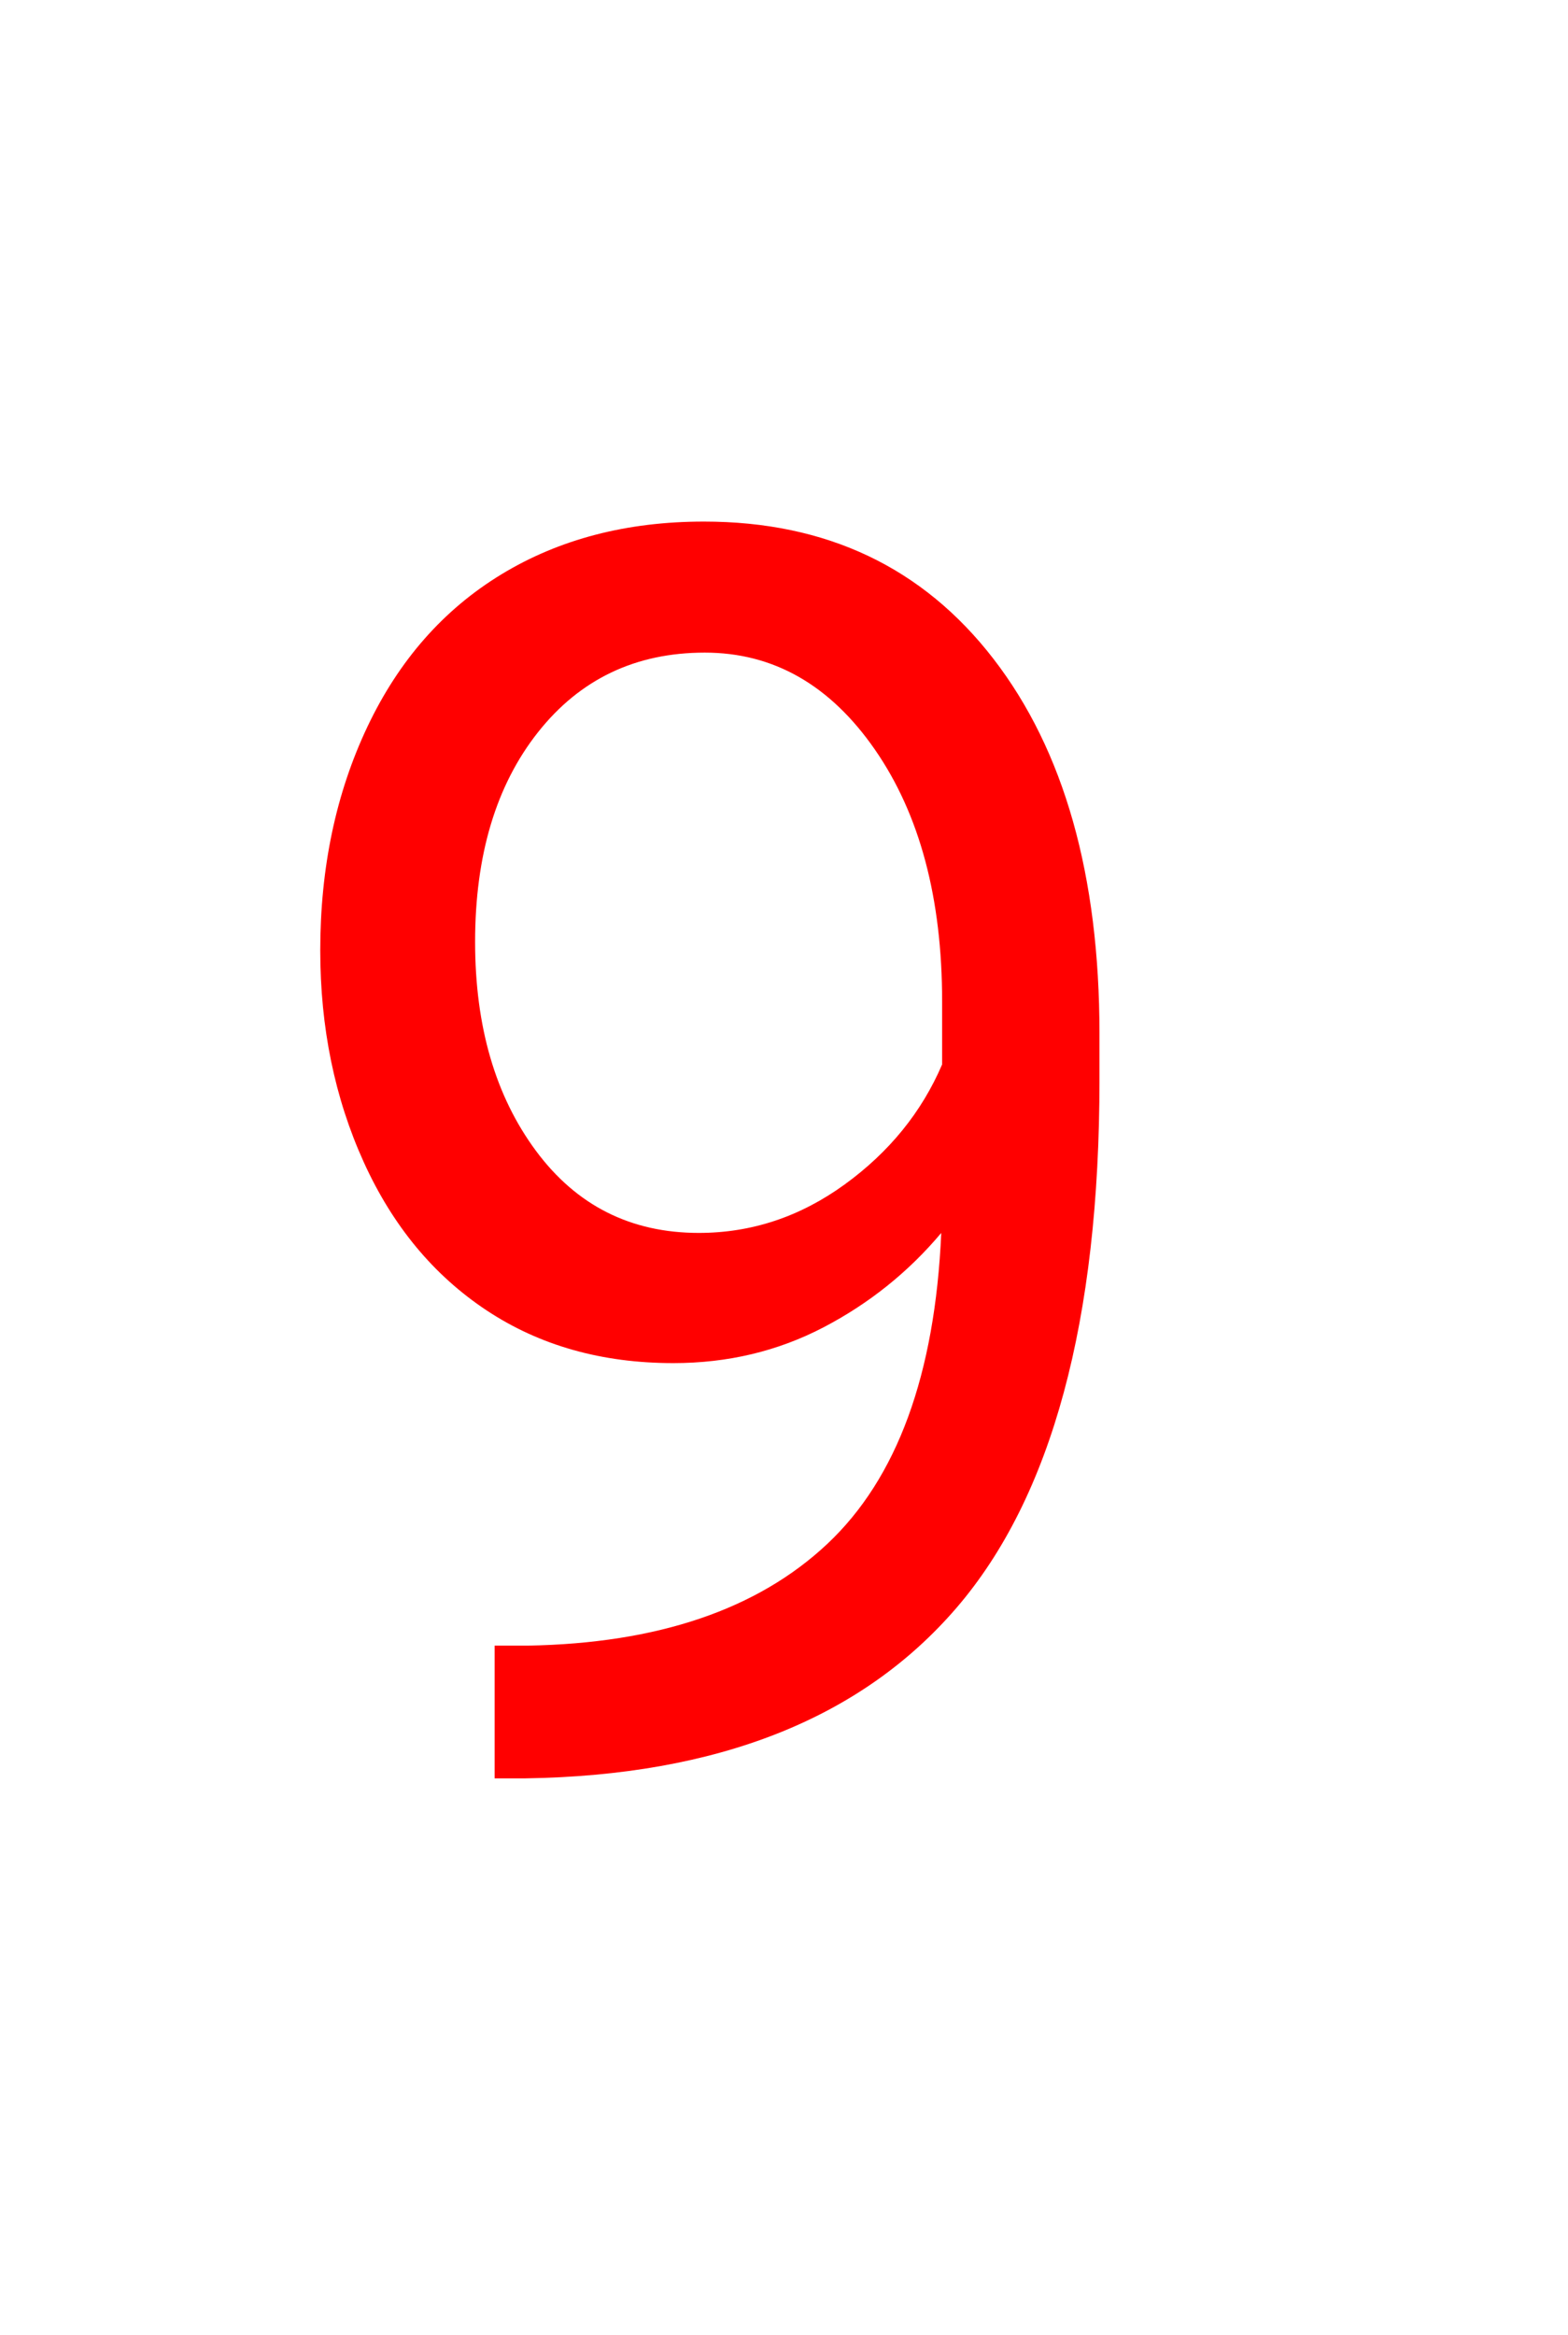 <svg version="1.1" xmlns="http://www.w3.org/2000/svg" xmlns:xlink="http://www.w3.org/1999/xlink" width="90" height="134" viewBox="0,0,90,134"><g transform="translate(-226.5,-78)"><g data-paper-data="{&quot;isPaintingLayer&quot;:true}" fill-rule="nonzero" stroke-linecap="butt" stroke-linejoin="miter" stroke-miterlimit="10" stroke-dasharray="" stroke-dashoffset="0" style="mix-blend-mode: normal"><path d="M280.527,148.75c-1.888,2.246 -4.142,4.053 -6.763,5.42c-2.62,1.367 -5.493,2.051 -8.618,2.051c-4.102,0 -7.674,-1.009 -10.718,-3.027c-3.044,-2.018 -5.396,-4.858 -7.056,-8.521c-1.66,-3.662 -2.49,-7.707 -2.49,-12.134c0,-4.753 0.903,-9.033 2.71,-12.842c1.807,-3.809 4.37,-6.722 7.69,-8.74c3.32,-2.018 7.194,-3.027 11.621,-3.027c7.031,0 12.573,2.629 16.626,7.886c4.053,5.257 6.079,12.427 6.079,21.509v2.637c0,13.835 -2.734,23.934 -8.203,30.298c-5.469,6.364 -13.721,9.627 -24.756,9.79h-1.758v-7.617h1.904c7.454,-0.13 13.184,-2.075 17.188,-5.835c4.004,-3.76 6.185,-9.709 6.543,-17.847zM266.611,148.75c3.027,0 5.819,-0.928 8.374,-2.783c2.555,-1.855 4.419,-4.15 5.591,-6.885v-3.613c0,-5.924 -1.286,-10.742 -3.857,-14.453c-2.572,-3.711 -5.827,-5.566 -9.766,-5.566c-3.971,0 -7.161,1.522 -9.57,4.565c-2.409,3.044 -3.613,7.056 -3.613,12.036c0,4.85 1.164,8.846 3.491,11.987c2.327,3.141 5.444,4.712 9.351,4.712z" fill="#ff0000" stroke="none" stroke-width="1"/><path d="M226.5,212v-134h90v134z" fill="none" stroke="#000000" stroke-width="0"/></g></g></svg>